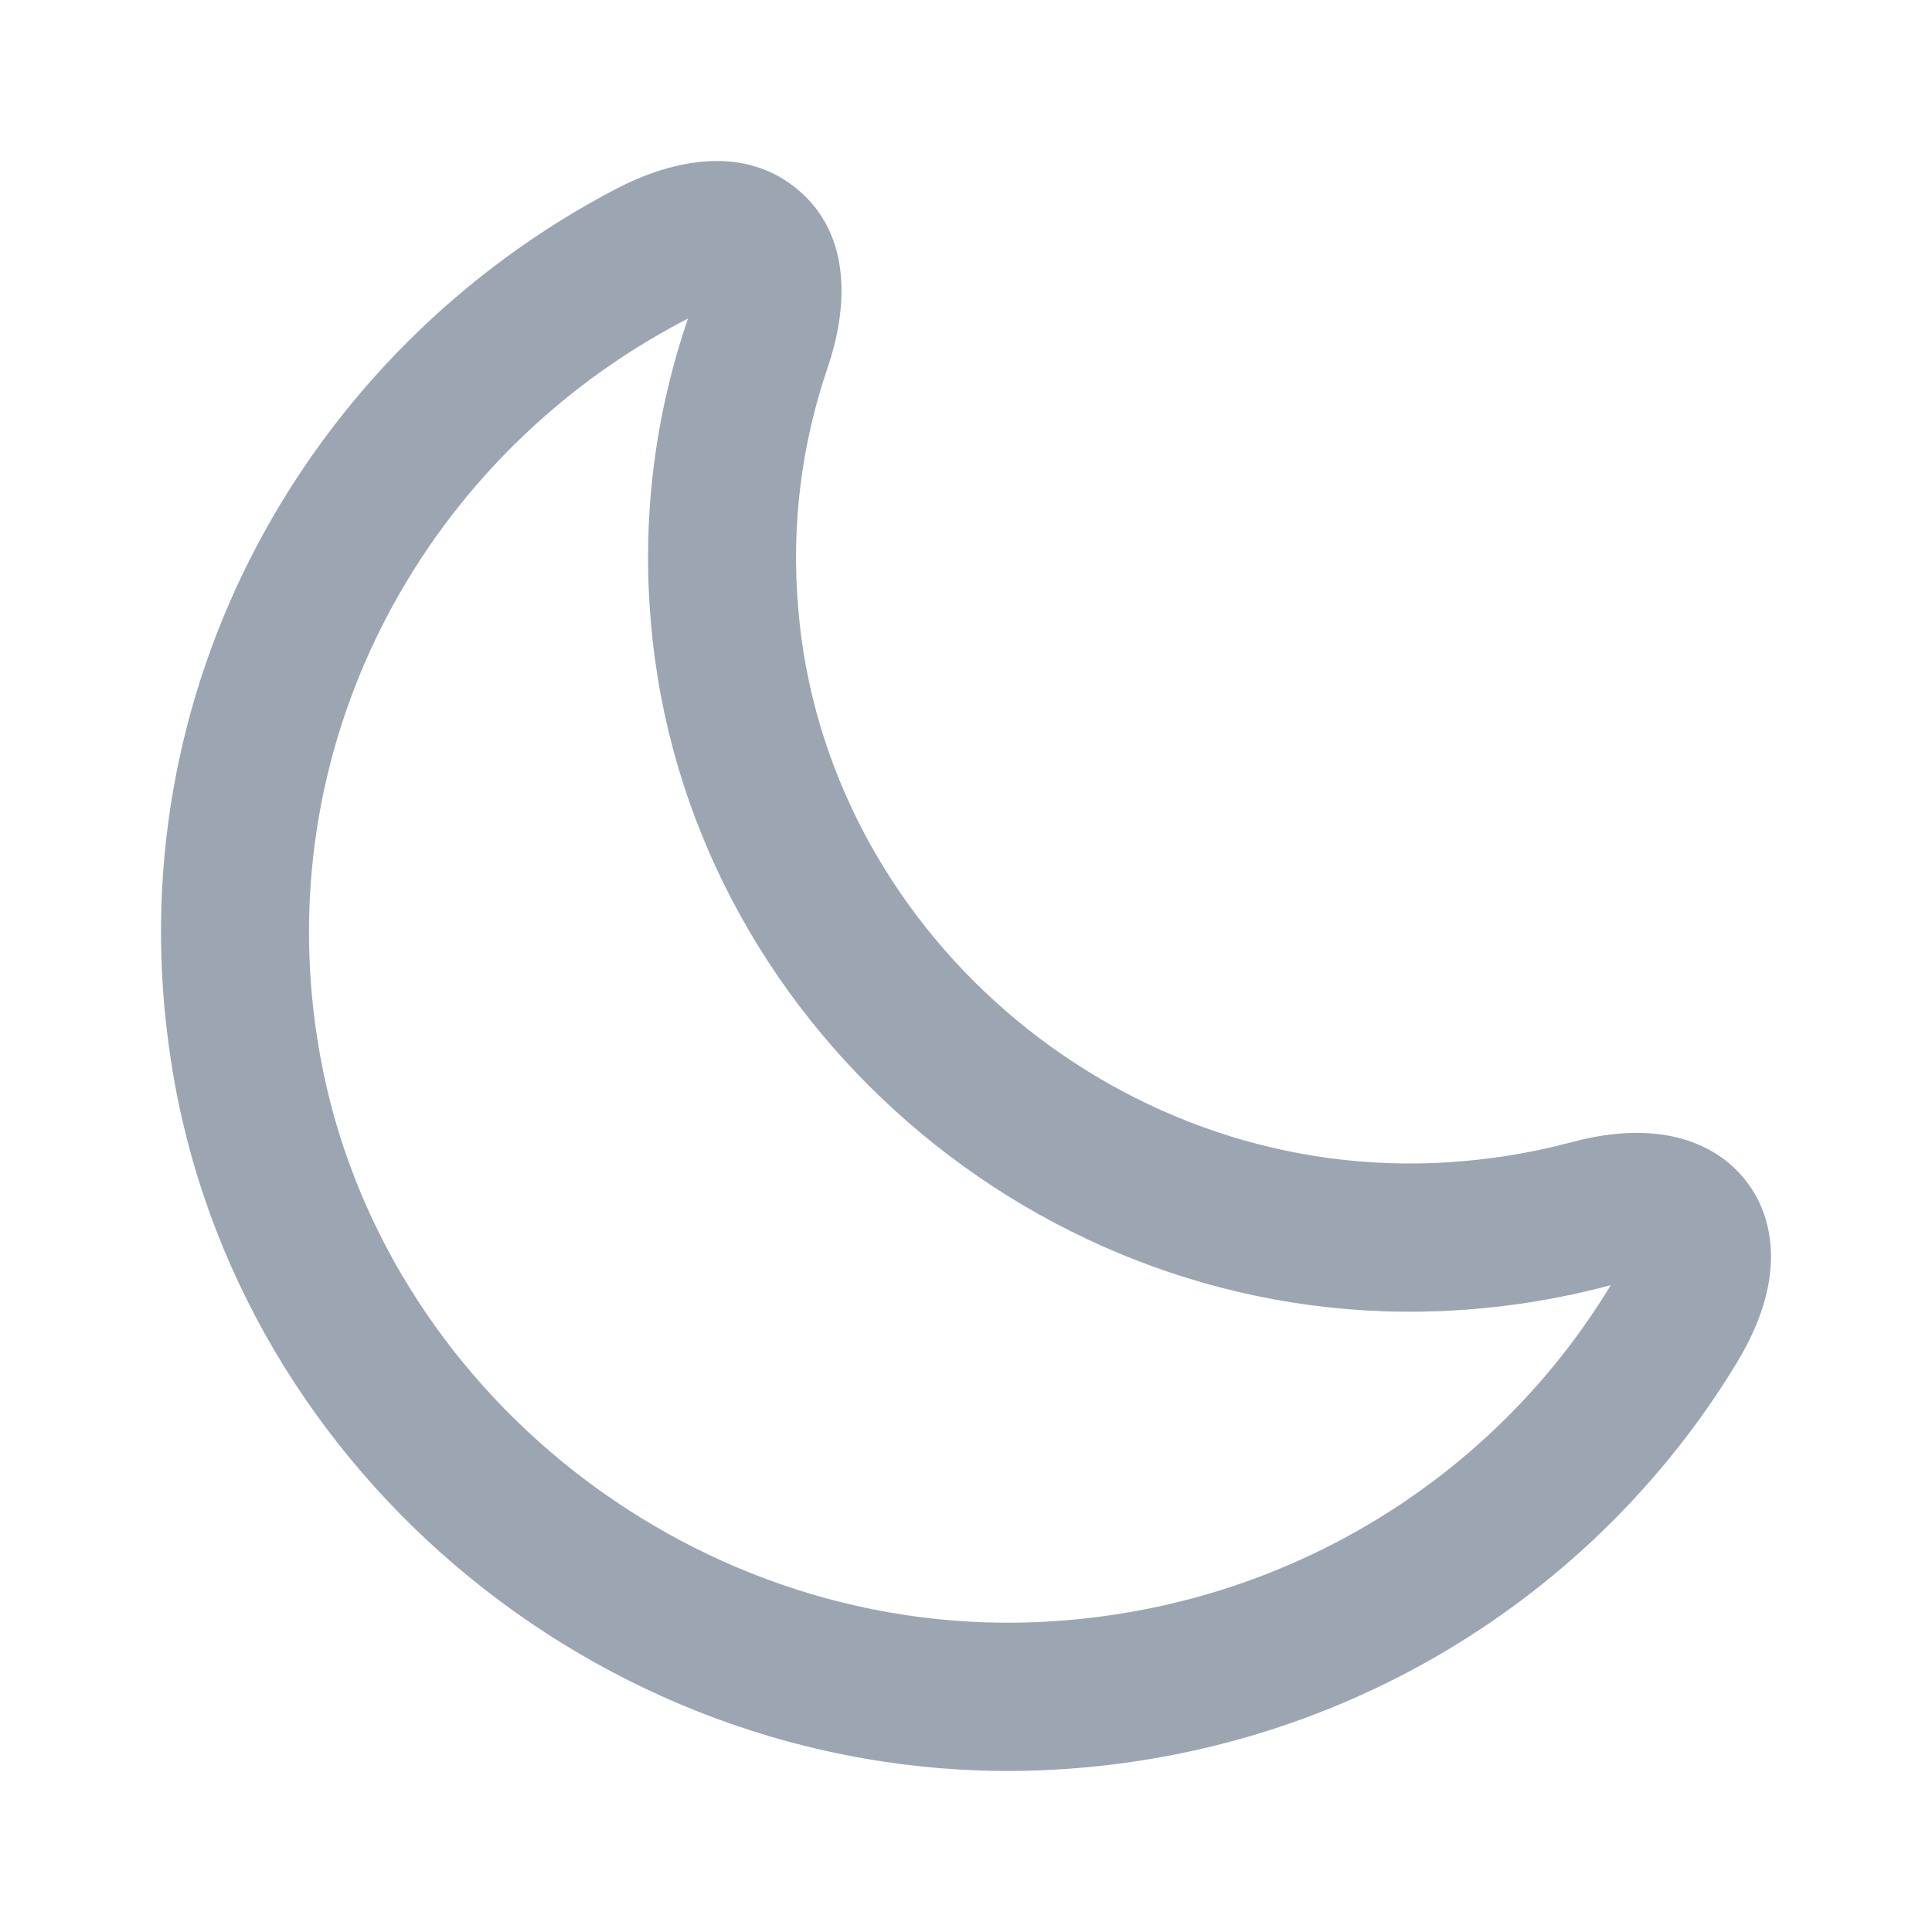 <svg width="24" height="24" viewBox="0 0 24 24" fill="none" xmlns="http://www.w3.org/2000/svg">
<path fill-rule="evenodd" clip-rule="evenodd" d="M9.881 2.331C10.618 2.919 10.512 3.888 10.285 4.555L10.285 4.556C9.96 5.503 9.823 6.523 9.918 7.582L9.918 7.586C10.257 11.517 13.798 14.612 17.814 14.447C18.408 14.423 18.97 14.335 19.51 14.192C19.895 14.088 20.288 14.041 20.658 14.096C21.037 14.152 21.442 14.327 21.717 14.706C21.992 15.082 22.035 15.52 21.978 15.894C21.922 16.262 21.765 16.622 21.557 16.959C19.791 19.851 16.62 21.849 12.913 21.992C7.649 22.193 2.914 18.352 2.124 13.177C1.414 8.591 3.818 4.352 7.646 2.35C8.264 2.026 9.176 1.768 9.881 2.331ZM8.547 3.957C8.531 3.965 8.515 3.973 8.498 3.982L8.497 3.983C5.32 5.644 3.359 9.139 3.94 12.895L3.941 12.897C4.585 17.123 8.488 20.317 12.842 20.152C15.919 20.033 18.537 18.377 19.991 15.995L19.993 15.991C19.999 15.982 20.004 15.973 20.009 15.965C20.002 15.967 19.994 15.969 19.986 15.971L19.983 15.972C19.314 16.149 18.619 16.257 17.89 16.287C12.916 16.491 8.513 12.68 8.087 7.746C7.969 6.42 8.141 5.142 8.546 3.959L8.547 3.957Z" fill="#9BA6B2"/>
</svg>
